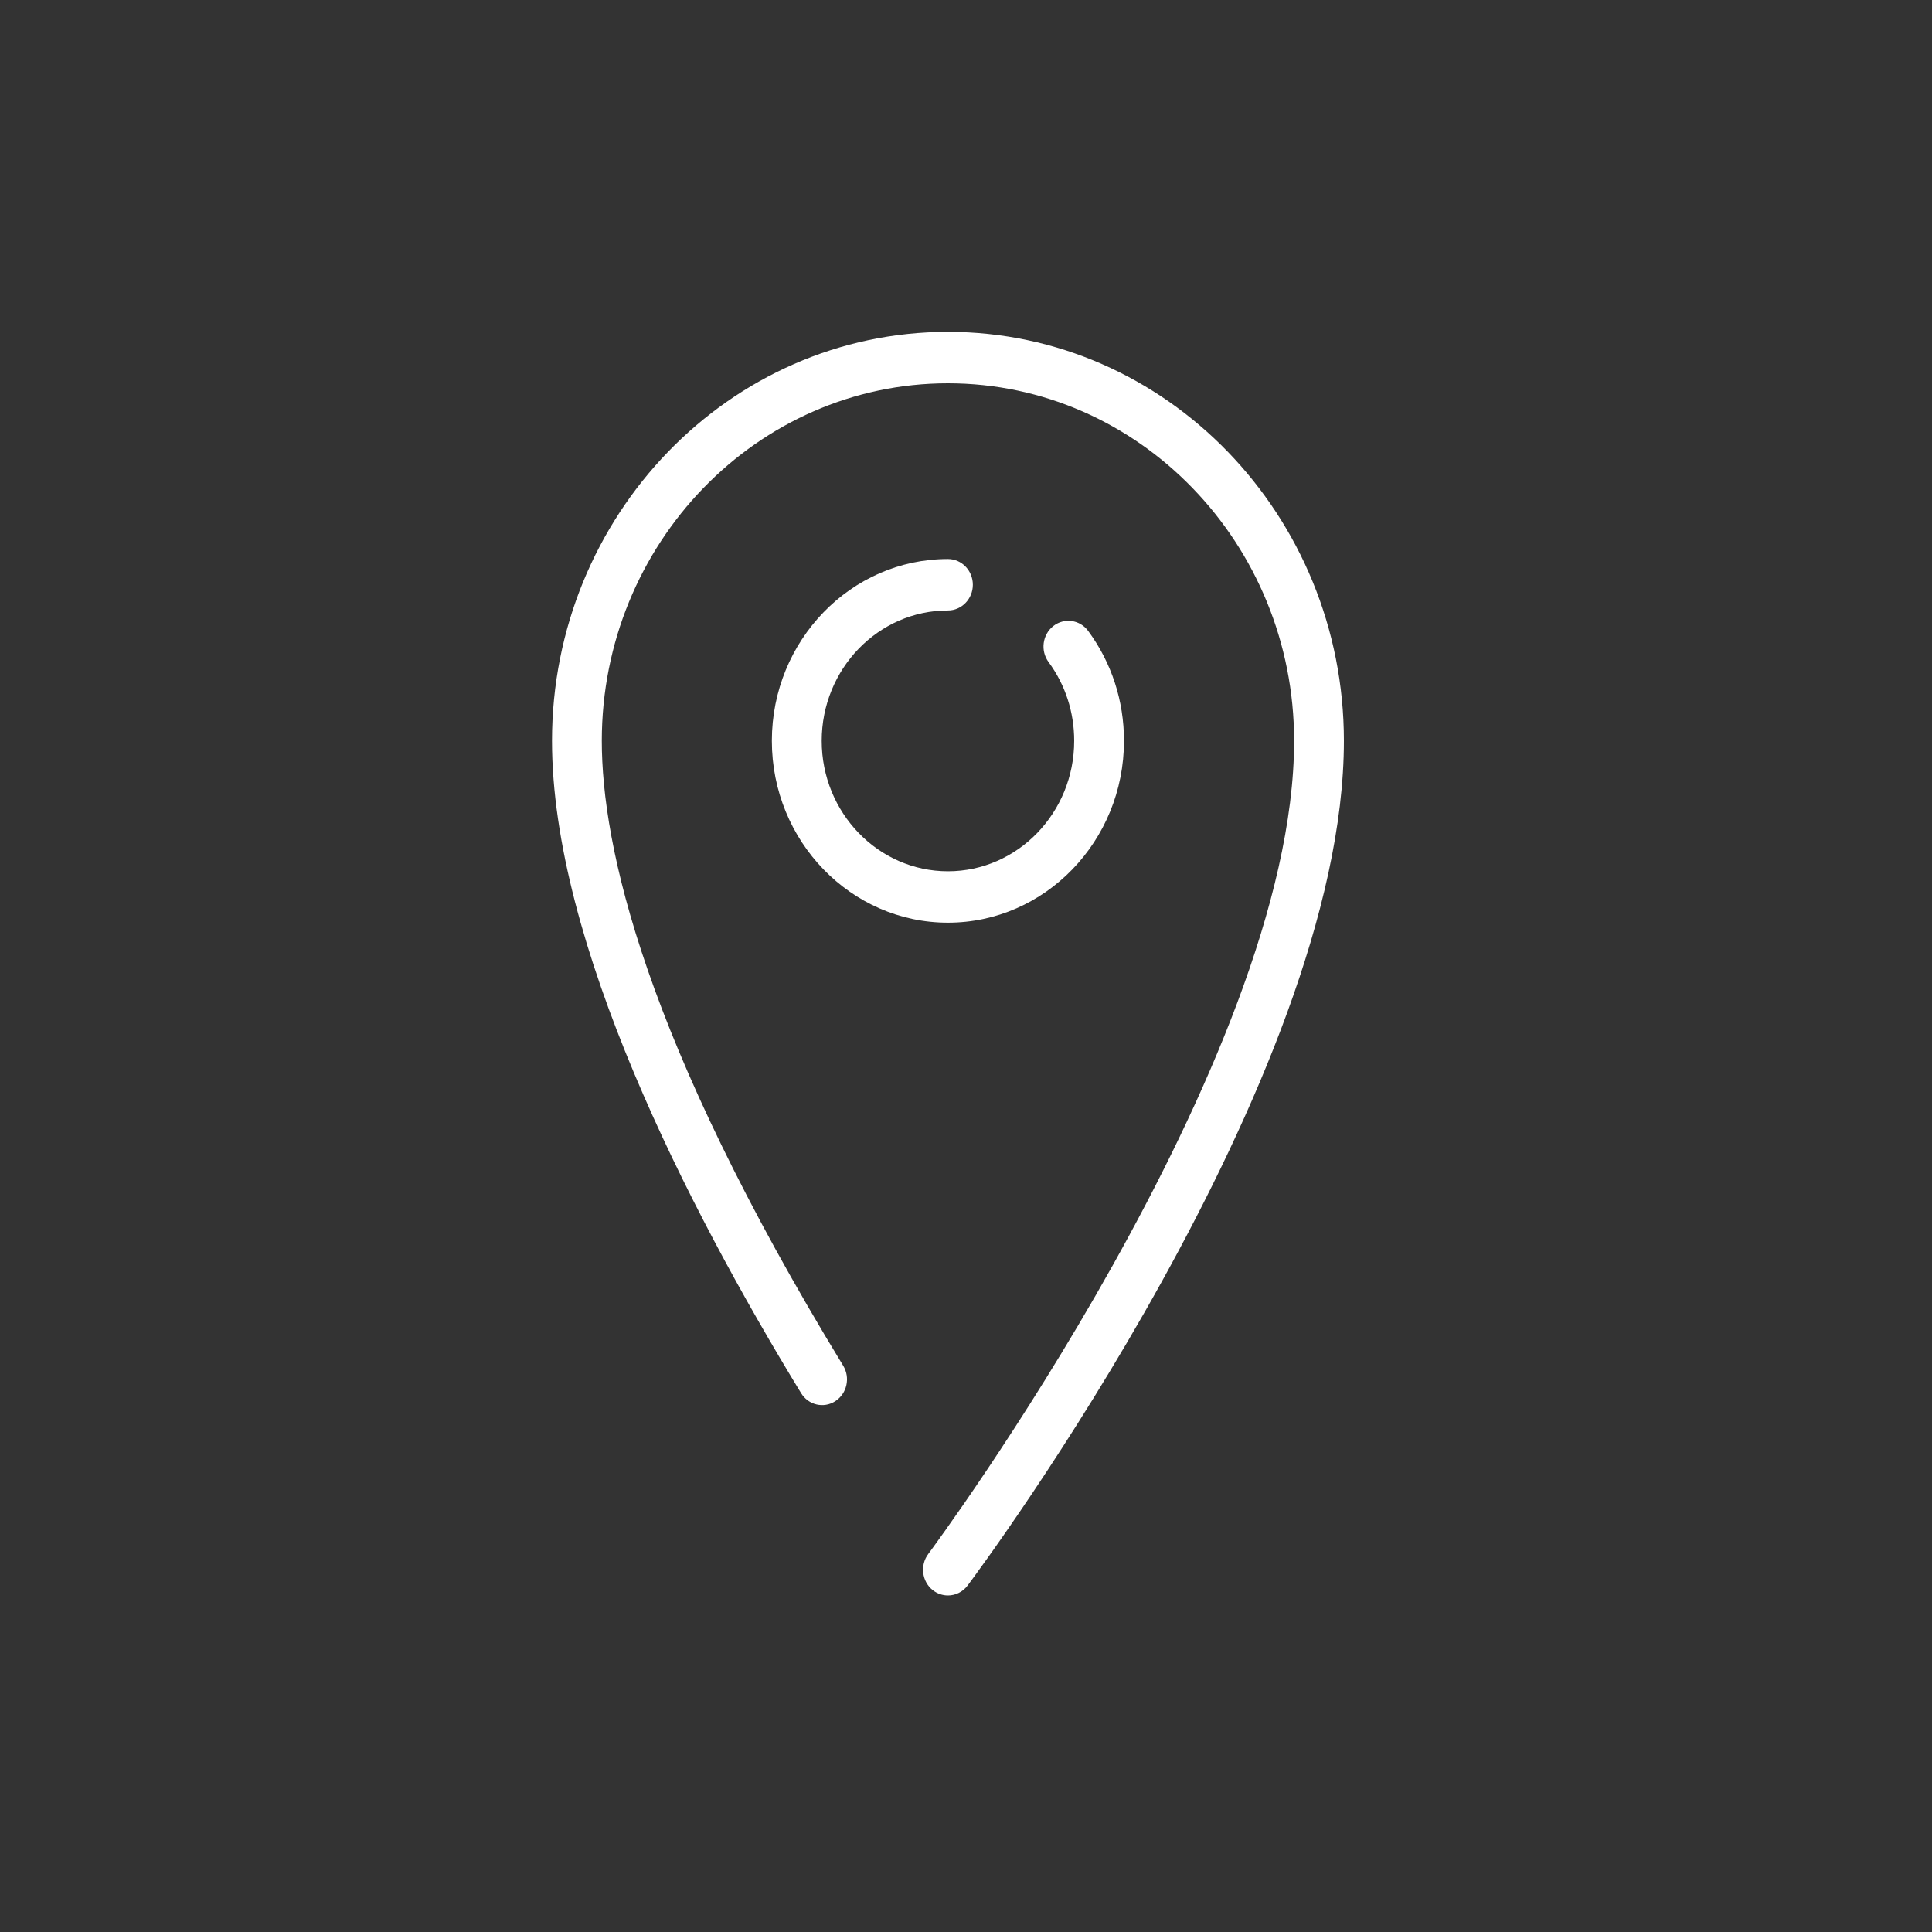<svg width="35px" height="35px" viewBox="0 0 35 35" version="1.1" xmlns="http://www.w3.org/2000/svg" xmlns:xlink="http://www.w3.org/1999/xlink"><rect x="0" y="0" width="35" height="35" style="fill:#333333;stroke:none;opacity:1;fill-opacity:1"/>        <title>icoon/POI_NS_Blue</title>    <desc>Created with Sketch.</desc>    <defs></defs>    <g id="Symbols" stroke="none" stroke-width="1" fill="none" fill-rule="evenodd">        <g id="icoon/POI_NS_Blue" fill="#003082">            <g id="pin" transform="translate(10, 6)">                <path d="M7.173,5.059 C7.422,5.059 7.624,4.85 7.624,4.593 C7.624,4.336 7.422,4.127 7.173,4.127 C5.414,4.127 3.983,5.605 3.983,7.421 C3.983,9.238 5.414,10.715 7.173,10.715 C8.931,10.715 10.362,9.238 10.362,7.421 C10.362,6.696 10.138,6.007 9.714,5.431 C9.564,5.226 9.281,5.186 9.082,5.341 C8.884,5.497 8.845,5.789 8.996,5.994 C9.3,6.407 9.46,6.901 9.46,7.421 C9.46,8.724 8.434,9.784 7.173,9.784 C5.912,9.784 4.886,8.724 4.886,7.421 C4.886,6.118 5.912,5.059 7.173,5.059 L7.173,5.059 Z" id="Fill-4"></path>                <path d="M7.173,0.012 C3.218,0.012 0,3.336 0,7.421 C0,11.074 2.453,15.863 4.512,19.237 C4.644,19.455 4.923,19.52 5.133,19.383 C5.344,19.246 5.408,18.958 5.275,18.741 C1.661,12.816 0.902,9.315 0.902,7.421 C0.902,3.85 3.715,0.944 7.173,0.944 C10.631,0.944 13.444,3.849 13.444,7.421 C13.444,13.221 6.883,22.064 6.816,22.152 C6.664,22.356 6.7,22.649 6.897,22.806 C6.979,22.871 7.076,22.903 7.173,22.903 C7.307,22.903 7.441,22.841 7.53,22.722 C7.808,22.35 14.346,13.539 14.346,7.421 C14.346,3.336 11.128,0.012 7.173,0.012 L7.173,0.012 Z" id="Fill-1"></path>            </g>        </g>    </g><style type="text/css">circle, ellipse, line, path, polygon, polyline, rect, text { fill: #FFFFFF; }</style></svg>
